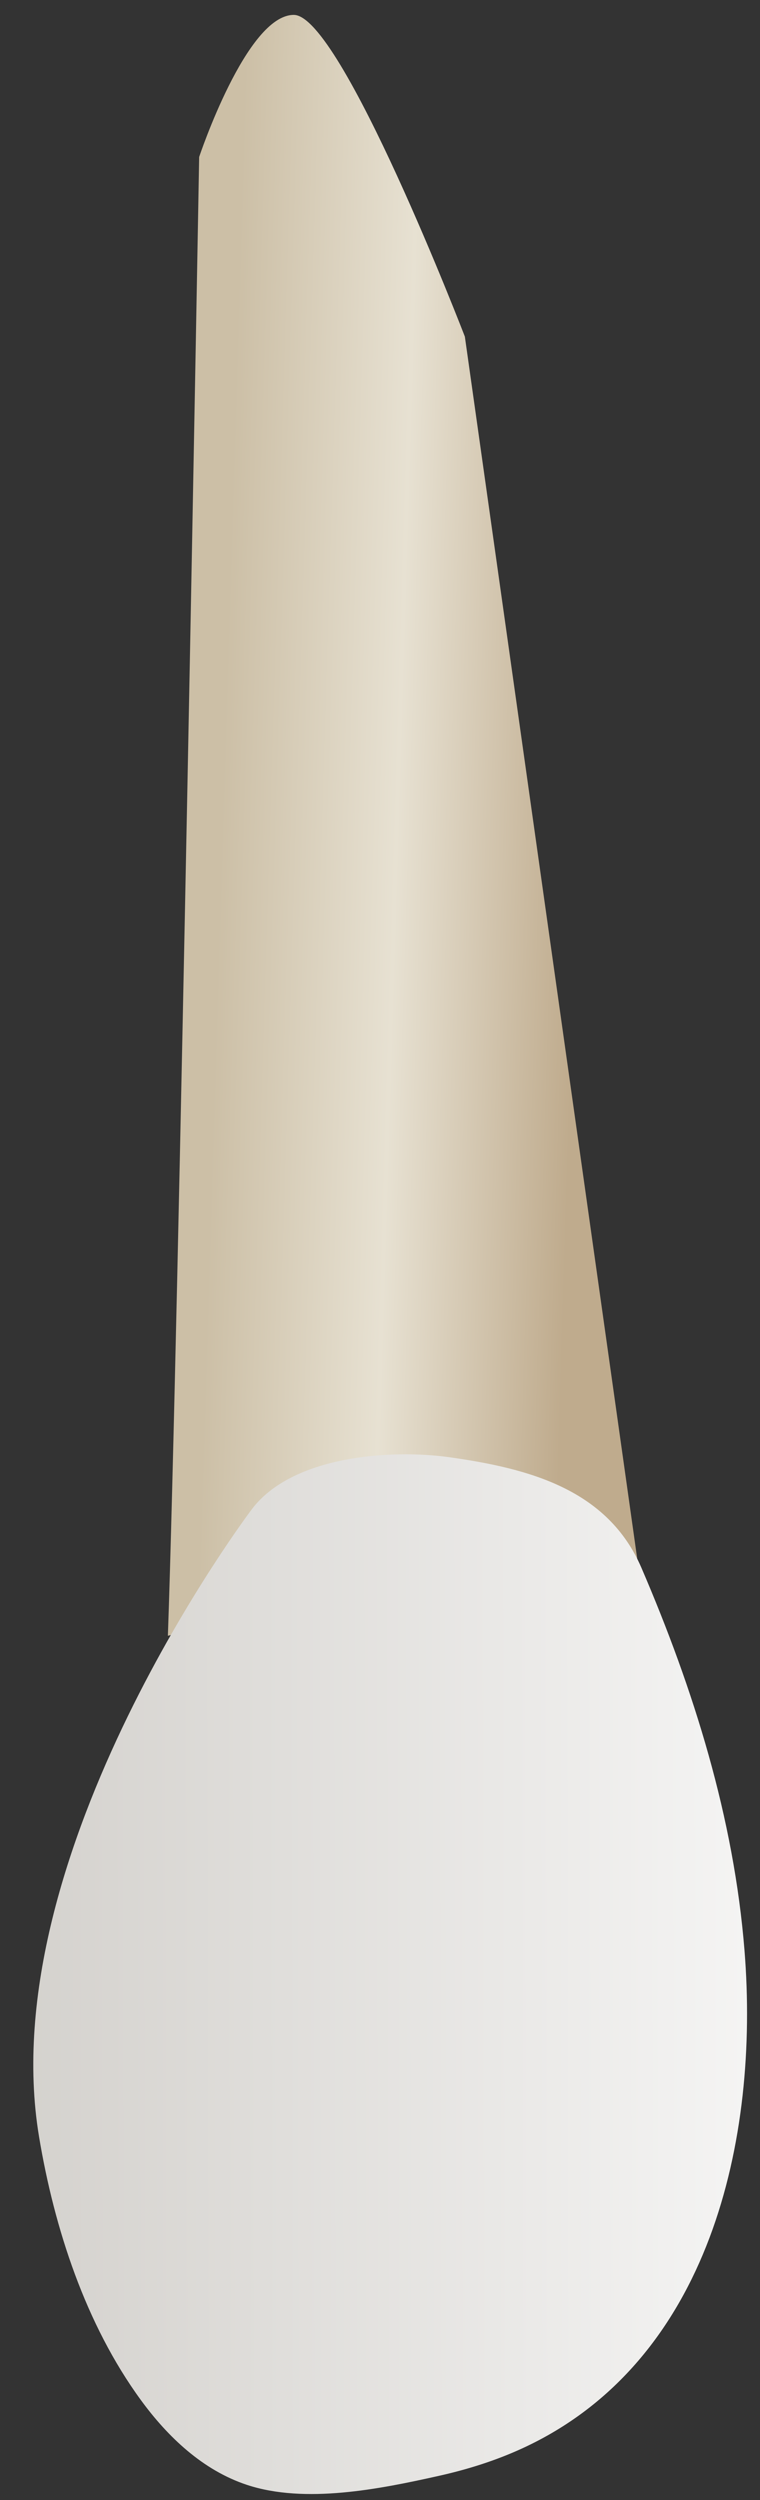 <svg width="21" height="69" viewBox="0 0 21 69" fill="none" xmlns="http://www.w3.org/2000/svg">
<rect x="0" y="0" width="21" height="69" fill="#333333" stroke="none"/>
<path d="M4.639 45.146C4.639 45.146 16.72 42.117 17.724 43.844L12.845 9.291C12.845 9.291 9.425 0.411 8.118 0.411C6.81 0.411 5.503 4.333 5.503 4.333C5.503 4.333 4.93 36.876 4.639 45.146Z" fill="url(#paint0_linear_86_2460)"/>
<path d="M6.962 41.649C6.962 41.65 -0.229 51.128 1.079 58.972C1.501 61.503 2.365 64.148 3.89 66.236C4.634 67.254 5.601 68.175 6.82 68.579C8.432 69.113 10.502 68.694 12.118 68.333C12.914 68.156 13.696 67.911 14.437 67.57C19.62 65.186 20.989 59.041 20.572 53.833C20.279 50.174 19.168 46.625 17.725 43.273C16.788 41.098 14.607 40.528 12.43 40.22C10.791 39.988 8.076 40.18 6.962 41.649Z" fill="url(#paint1_linear_86_2460)"/>
<defs>
<linearGradient id="paint0_linear_86_2460" x1="15.993" y1="23.075" x2="6.099" y2="22.77" gradientUnits="userSpaceOnUse">
<stop stop-color="#BFAB8D"/>
<stop offset="0.508" stop-color="#E7E1D2"/>
<stop offset="1" stop-color="#CCBFA6"/>
</linearGradient>
<linearGradient id="paint1_linear_86_2460" x1="25.351" y1="54.307" x2="-3.916" y2="54.364" gradientUnits="userSpaceOnUse">
<stop stop-color="#FCFCFC"/>
<stop offset="1" stop-color="#CDCAC5"/>
</linearGradient>
</defs>
</svg>

